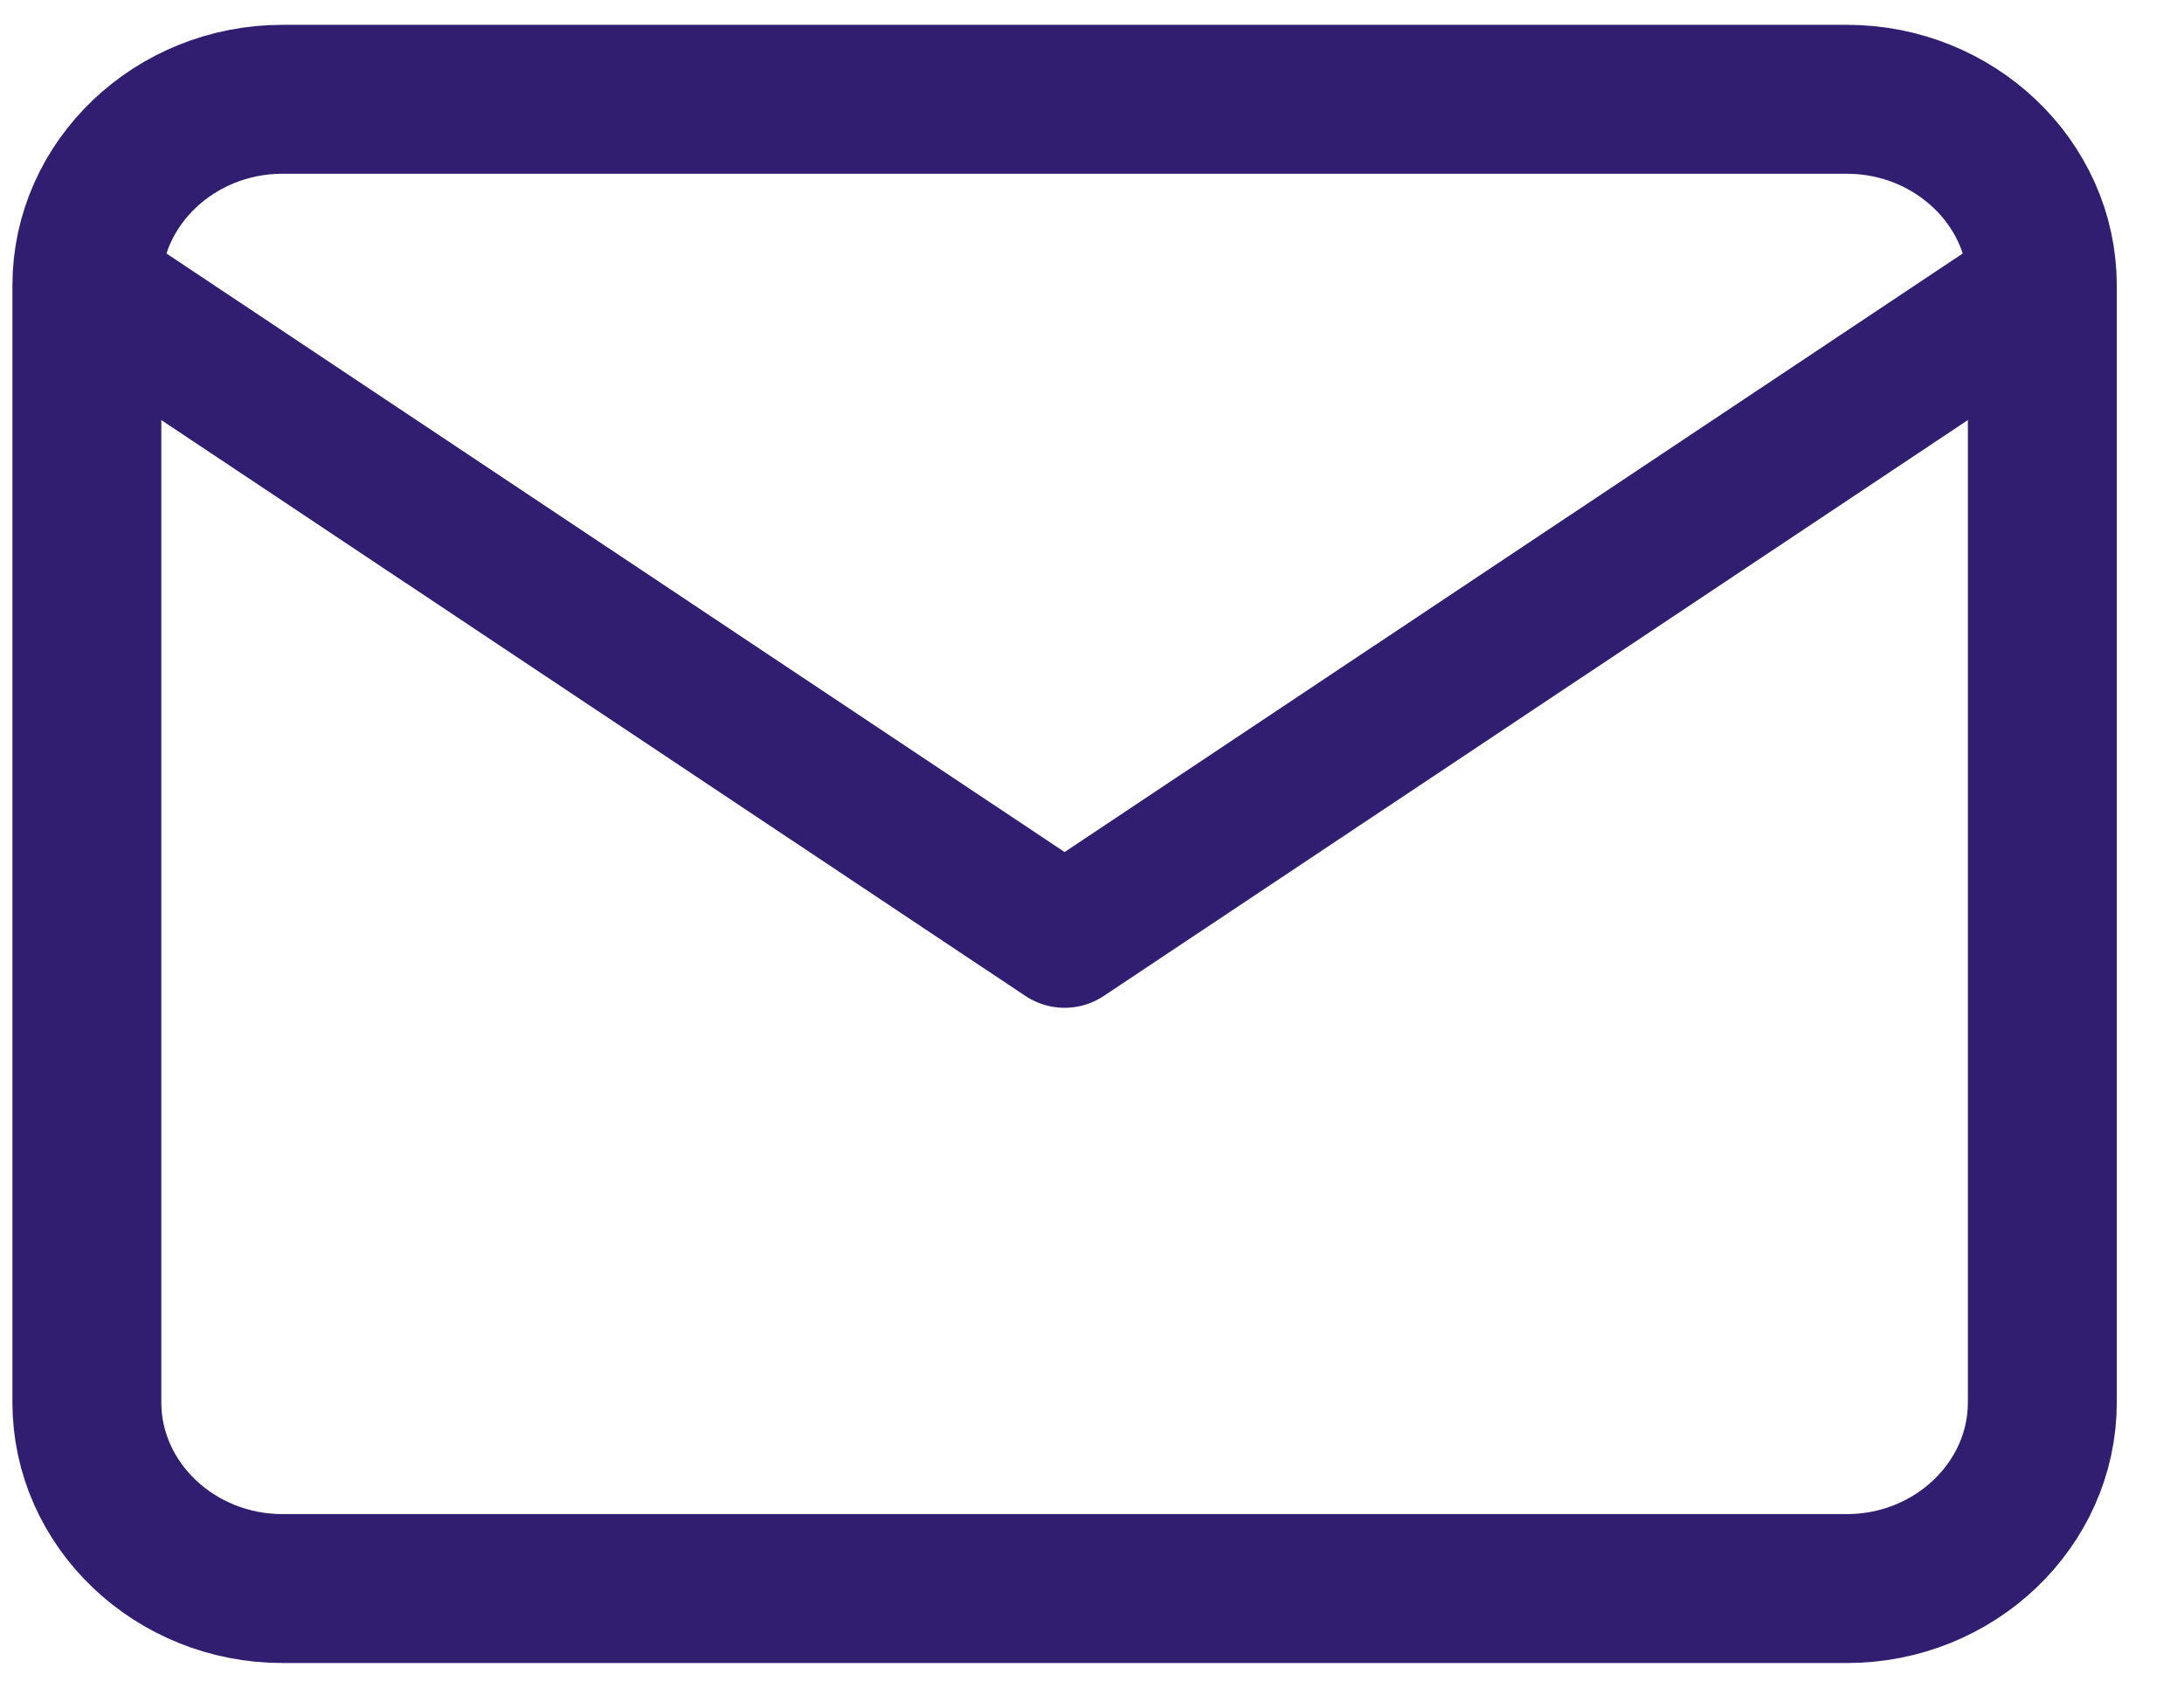 <svg width="22" height="17" viewBox="0 0 22 17" fill="none" xmlns="http://www.w3.org/2000/svg">
<path fill-rule="evenodd" clip-rule="evenodd" d="M2.845 1H18.604C19.687 1 20.573 1.844 20.573 2.875V14.125C20.573 15.156 19.687 16 18.604 16H2.845C1.761 16 0.875 15.156 0.875 14.125V2.875C0.875 1.844 1.761 1 2.845 1Z" stroke="#311E70" stroke-width="1.5" stroke-linecap="round" stroke-linejoin="round"/>
<path d="M20.573 2.875L10.724 9.438L0.875 2.875" stroke="#311E70" stroke-width="1.425" stroke-linecap="round" stroke-linejoin="round"/>
</svg>
